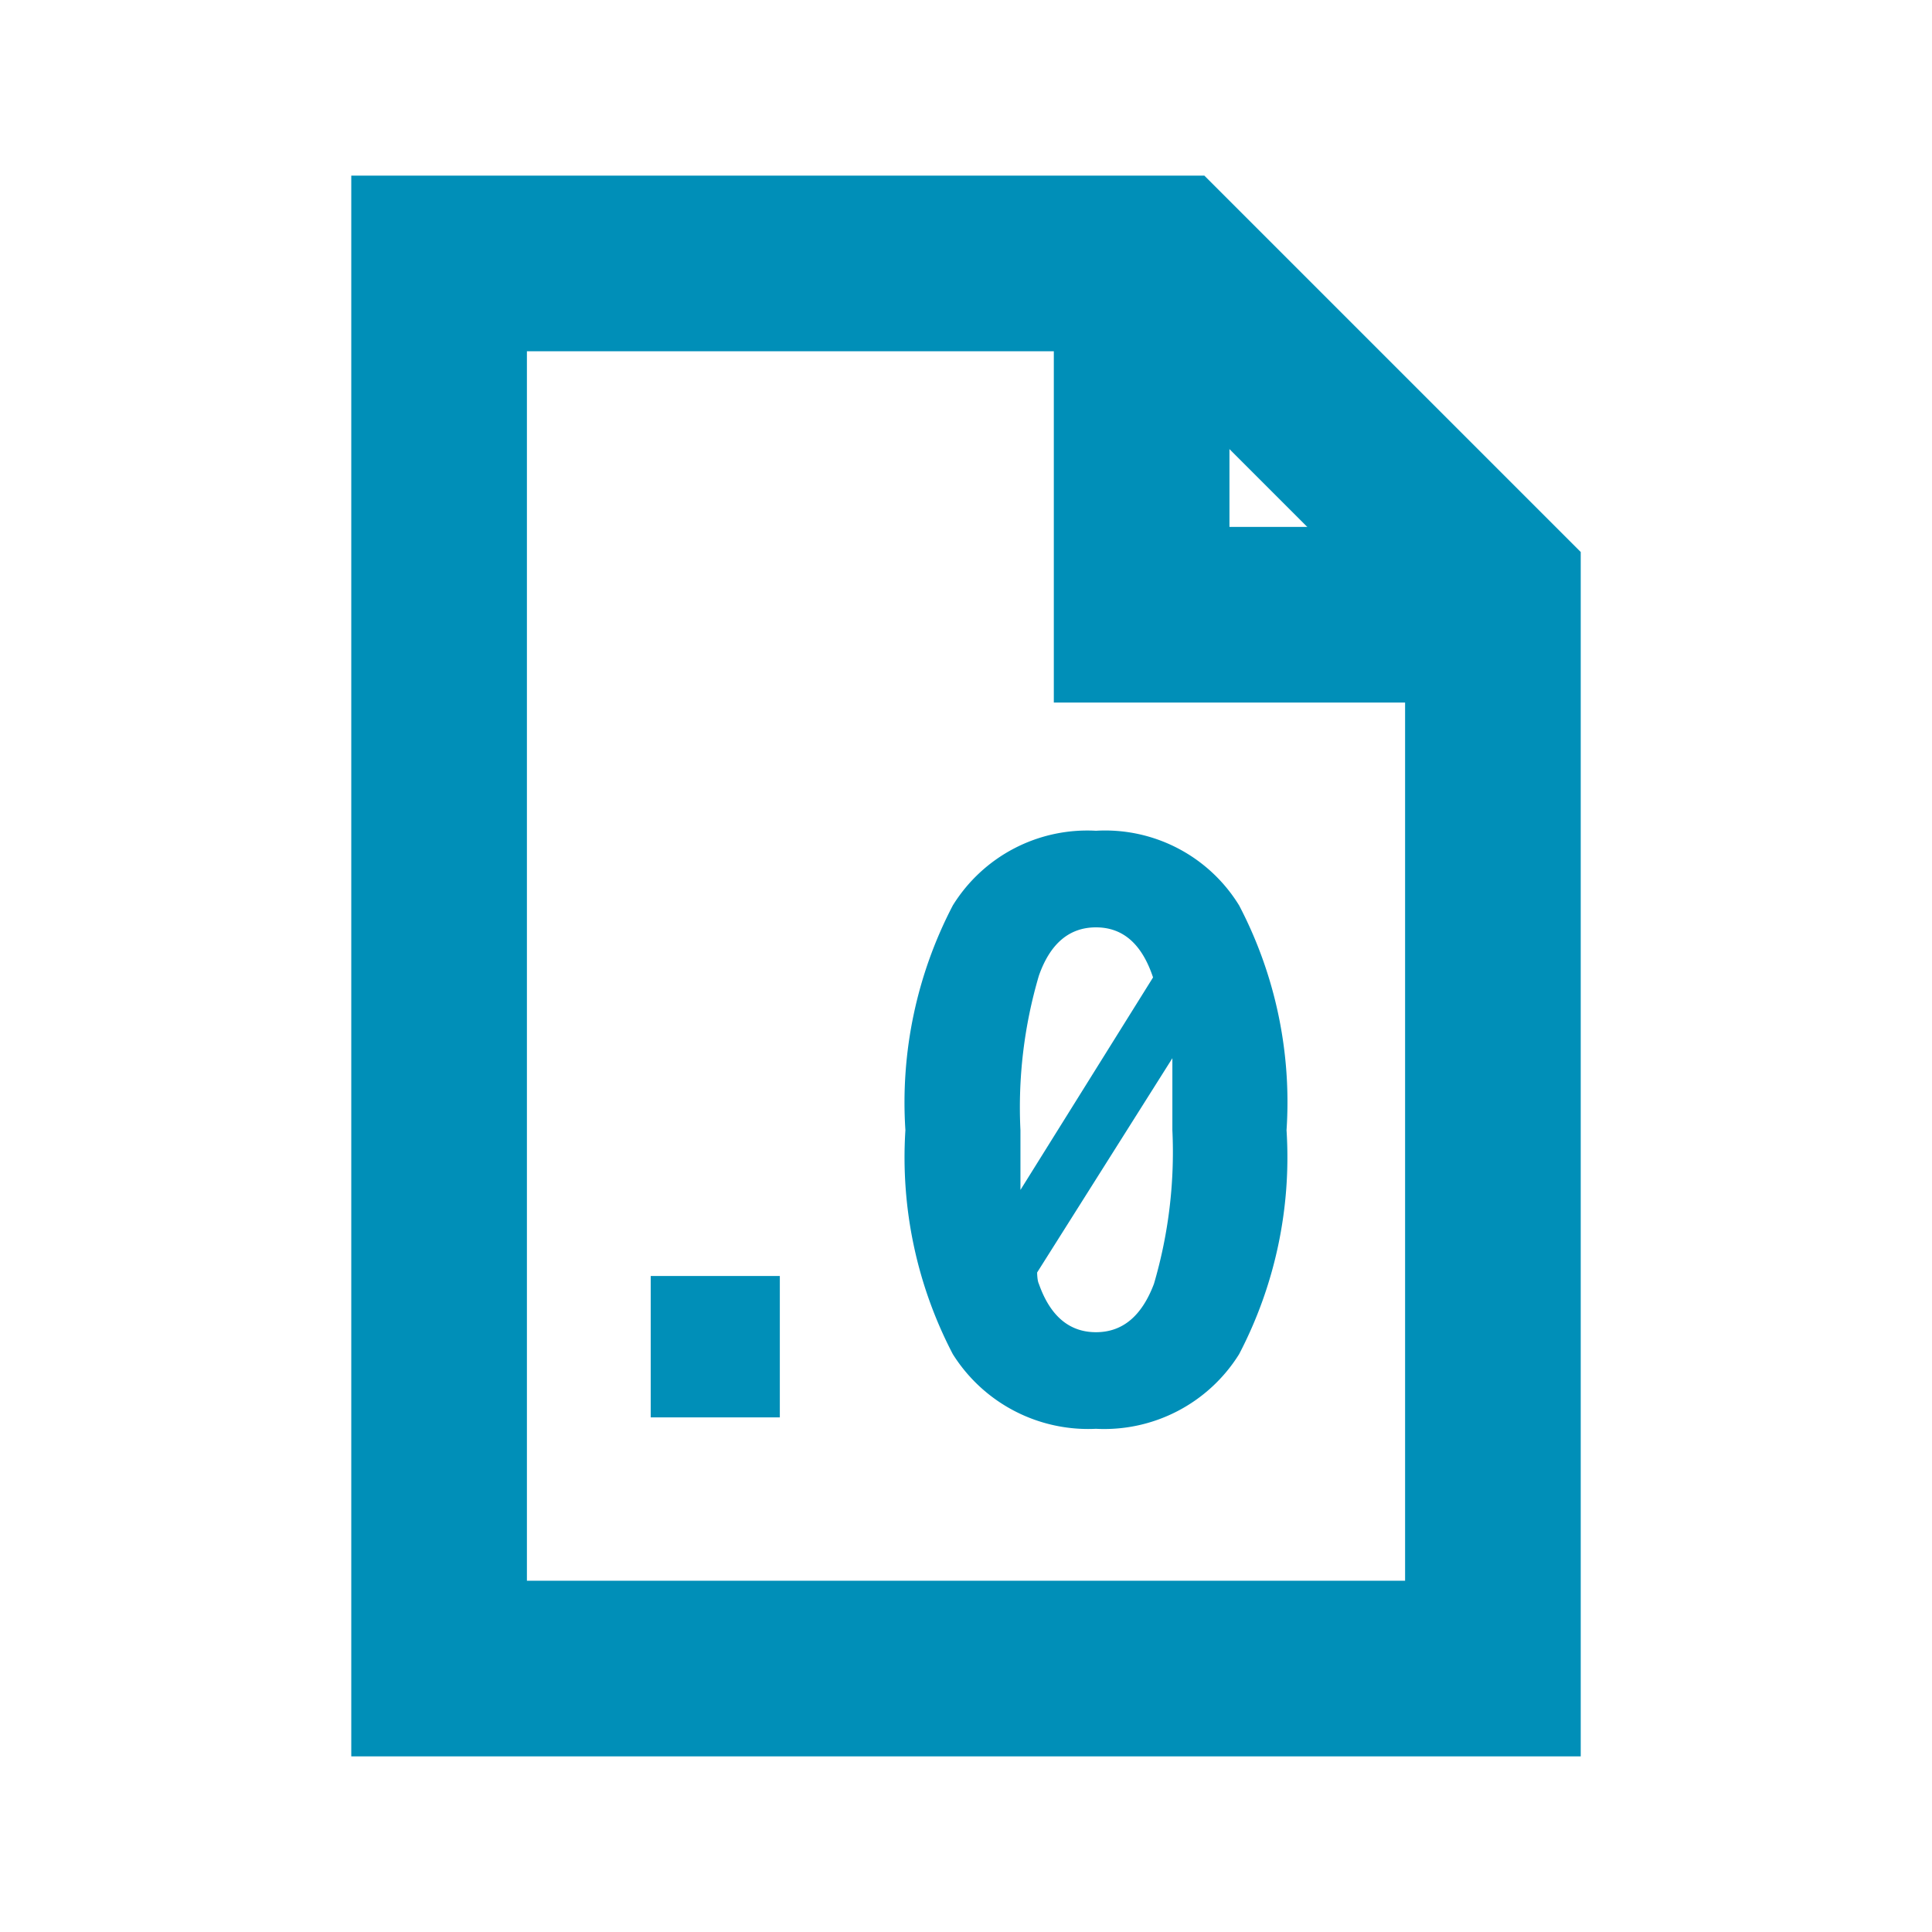 <svg id="visual" xmlns="http://www.w3.org/2000/svg" viewBox="0 0 22 22"><defs><style>.cls-1{fill:none;stroke:#008fb8;stroke-miterlimit:10;stroke-width:2px;}.cls-2{fill:#008fb8;}</style></defs><title>FloatMetaAttr</title><path class="cls-1" d="M17,19H5V3h8.3L17,6.7Z"/><polyline class="cls-1" points="13 3 13 7 17 7"/><path class="cls-2" d="M7.41,14.53H8.88v1.61H7.41Z"/><path class="cls-2" d="M10.31,12.87a4.85,4.85,0,0,1,.54-2.56,1.8,1.8,0,0,1,1.63-.85,1.79,1.79,0,0,1,1.63.85,4.83,4.83,0,0,1,.54,2.56,4.84,4.84,0,0,1-.54,2.55,1.81,1.81,0,0,1-1.63.85,1.82,1.82,0,0,1-1.63-.85A4.84,4.84,0,0,1,10.31,12.87Zm2.17-2.31c-.3,0-.52.18-.65.55a5.3,5.3,0,0,0-.21,1.76c0,.25,0,.47,0,.68l1.51-2.42v0C13,10.74,12.78,10.56,12.48,10.56Zm-.65,4.06c.13.37.35.55.65.55s.52-.18.66-.55a5.32,5.32,0,0,0,.21-1.75c0-.31,0-.58,0-.82l-1.54,2.44S11.81,14.58,11.83,14.62Z"/></svg>